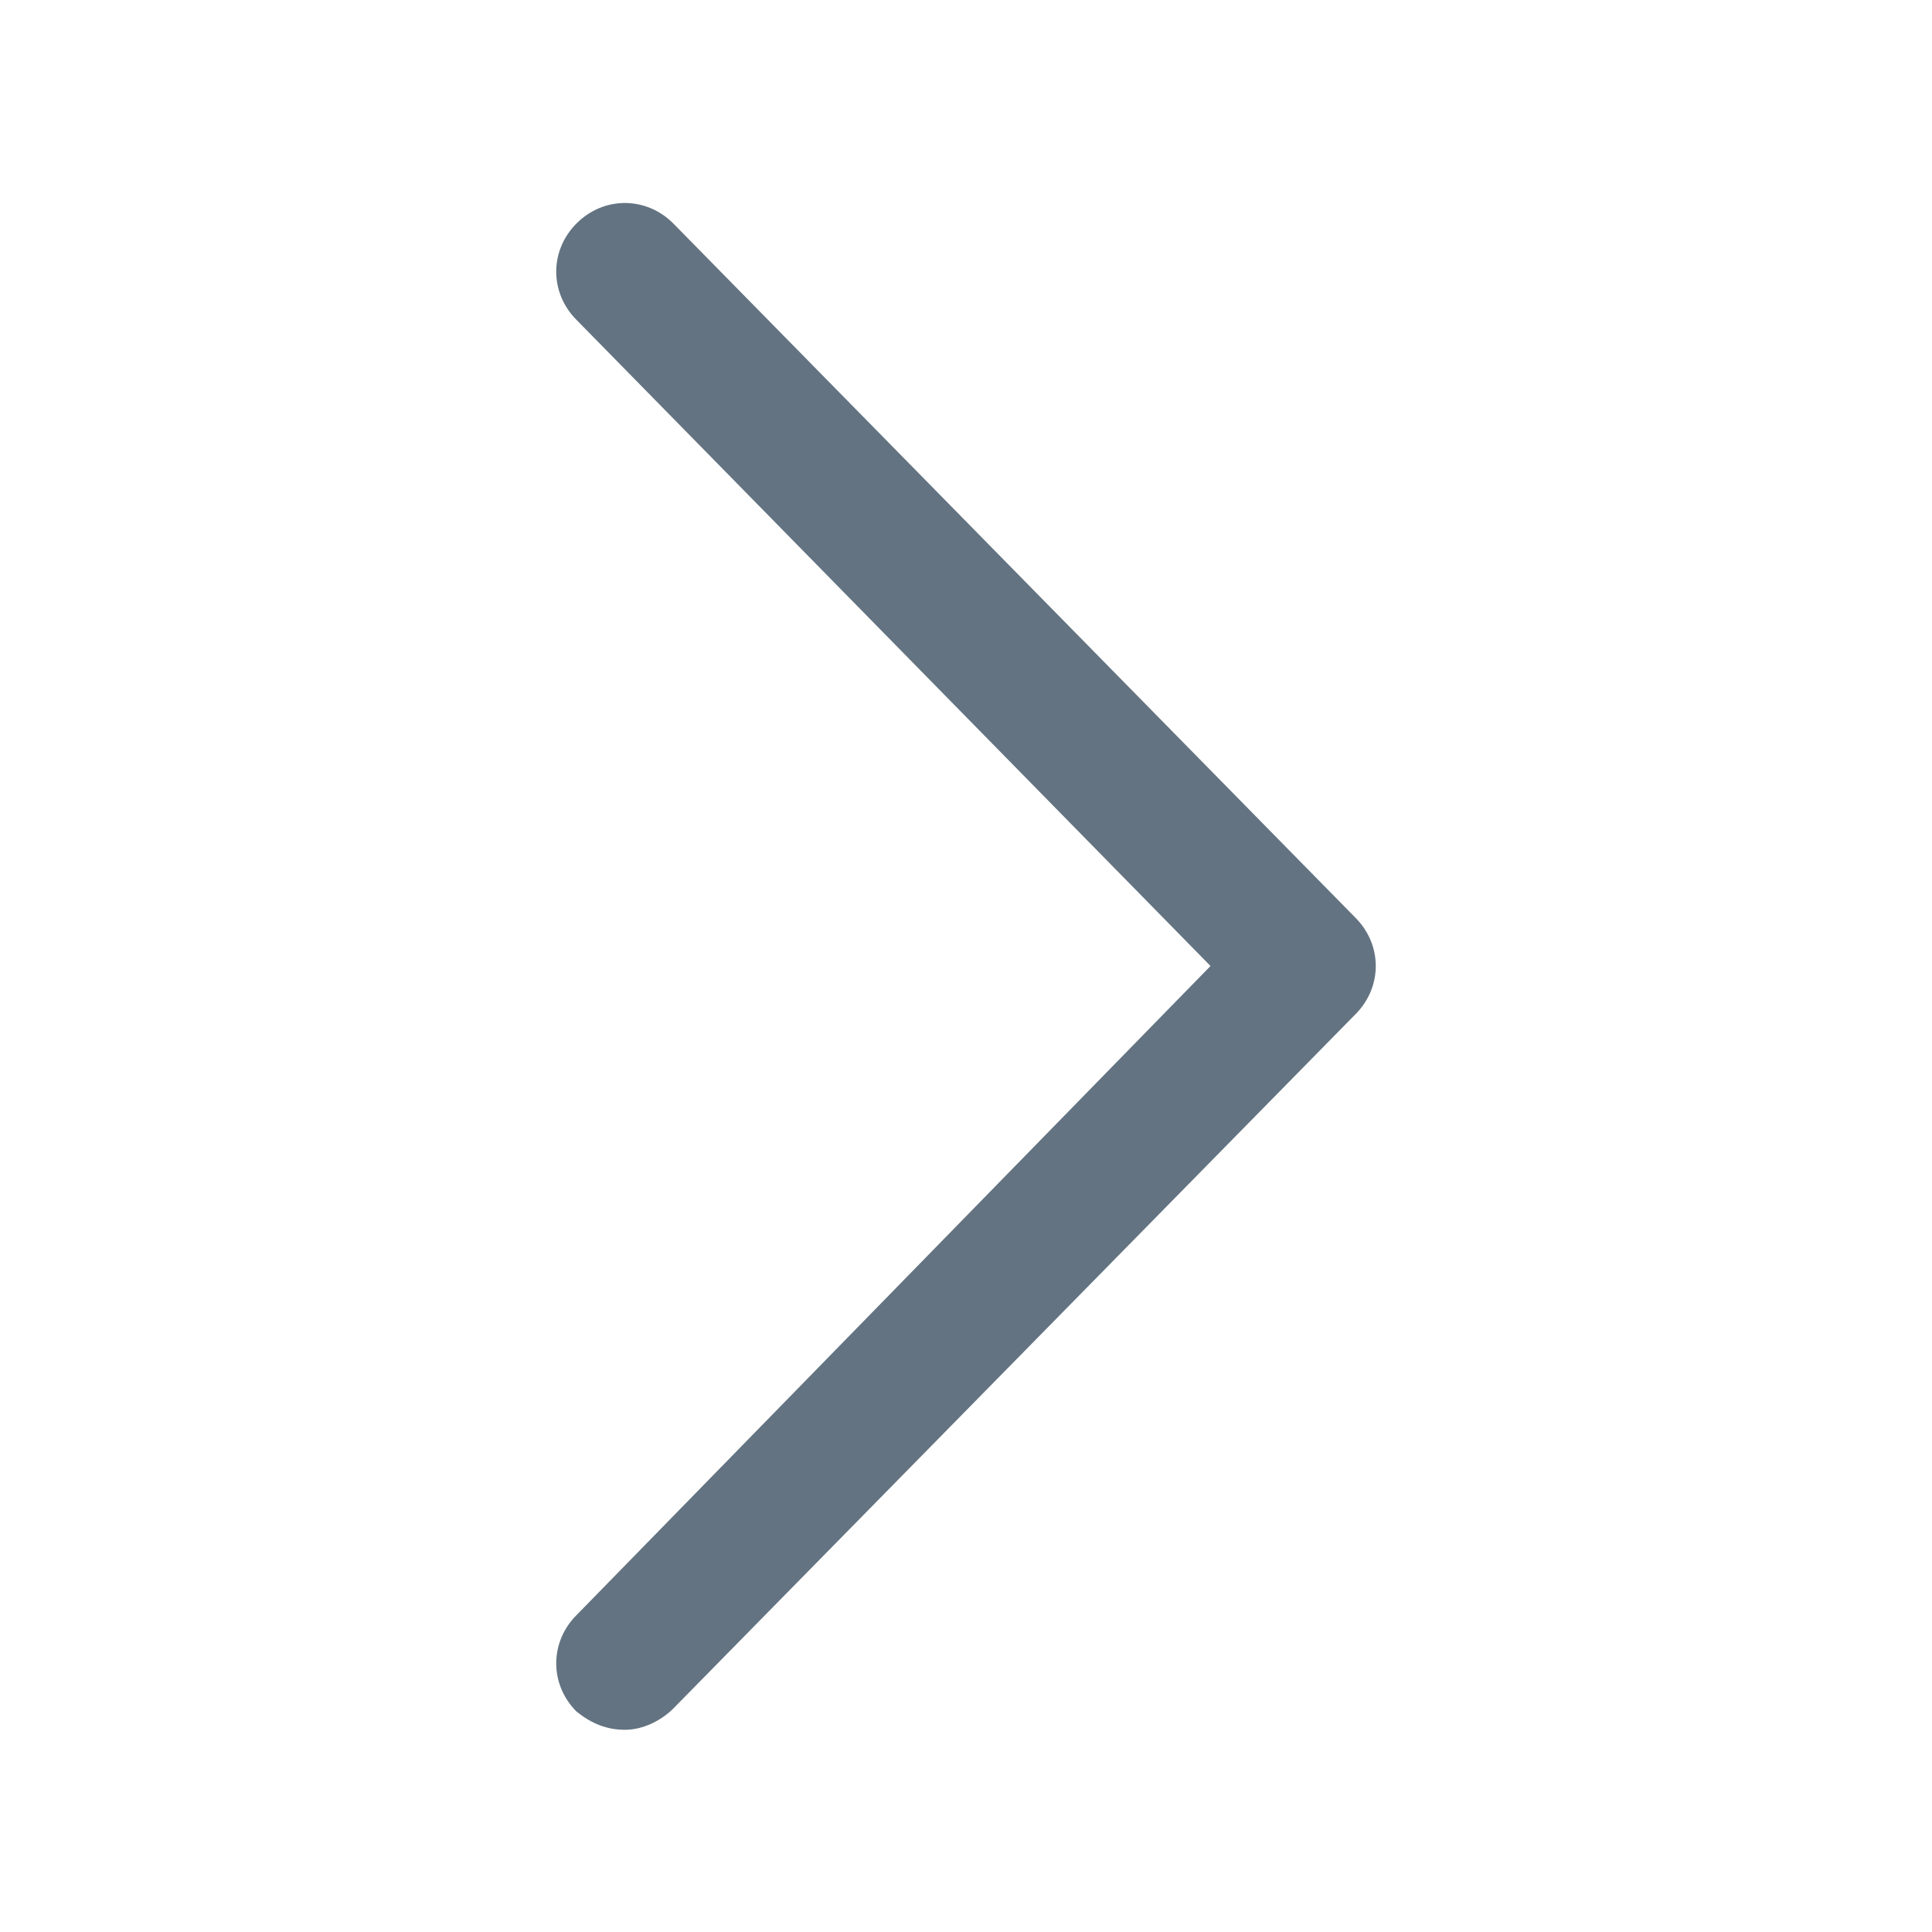 <svg width="18" height="18" viewBox="0 0 18 18" fill="none" xmlns="http://www.w3.org/2000/svg">
<path d="M5.822 16.116C5.653 16.116 5.513 16.059 5.372 15.947C5.119 15.694 5.119 15.3 5.372 15.047L11.278 9L5.372 2.981C5.119 2.728 5.119 2.334 5.372 2.081C5.625 1.828 6.019 1.828 6.272 2.081L12.628 8.55C12.881 8.803 12.881 9.197 12.628 9.45L6.272 15.919C6.159 16.031 5.991 16.116 5.822 16.116Z" fill="#637381"/>
</svg>
